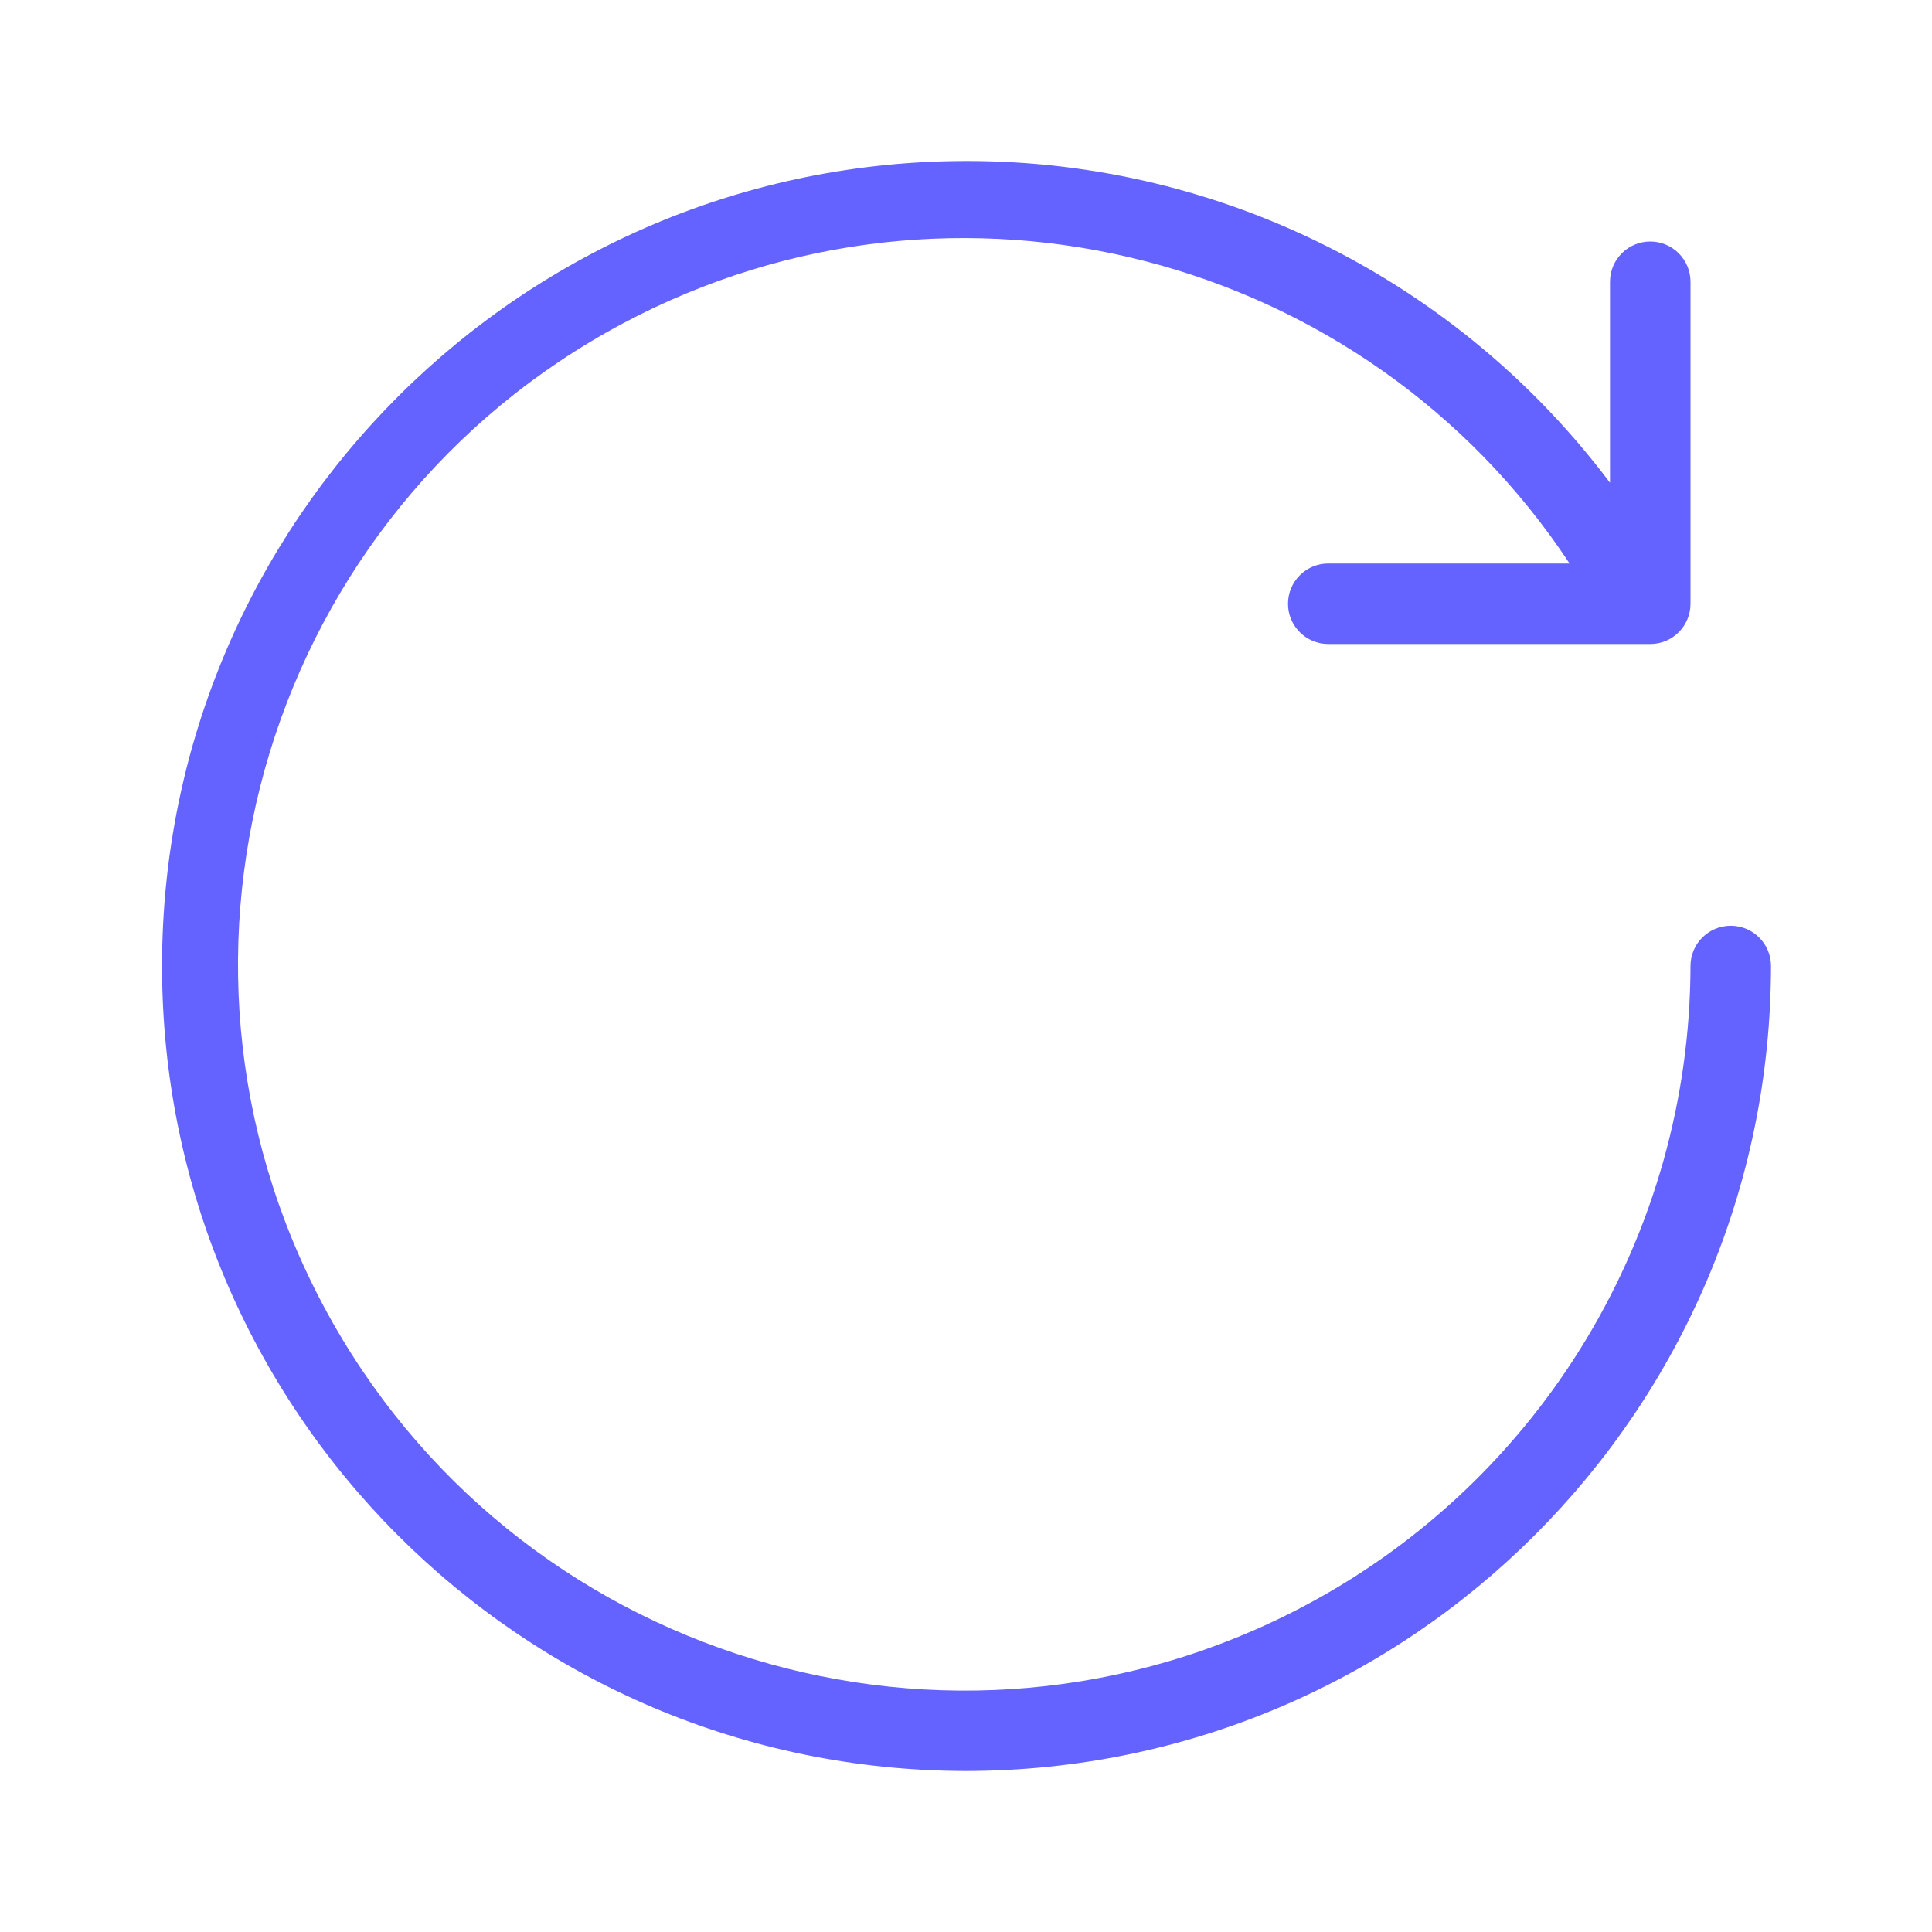 <svg xmlns="http://www.w3.org/2000/svg" enable-background="new 0 0 24 24" viewBox="0 0 24 24"><path fill="#6563ff" d="M21.5,11.5c-0.276,0-0.5,0.224-0.5,0.5c-0.008,3.325-1.844,6.377-4.779,7.94c-4.397,2.343-9.86,0.678-12.203-3.719C1.675,11.824,3.34,6.361,7.737,4.018C11.878,1.812,16.963,3.162,19.498,7H16.5C16.224,7,16,7.224,16,7.5S16.224,8,16.5,8h4c0,0,0,0,0.001,0C20.777,8,21,7.776,21,7.5v-4C21,3.224,20.776,3,20.5,3S20,3.224,20,3.5v2.497C18.132,3.511,15.193,2.004,12.025,2C6.502,1.993,2.02,6.465,2.013,11.987C2.006,17.51,6.477,21.993,12,22c5.52-0.006,9.994-4.48,10-10C22,11.724,21.776,11.5,21.5,11.5z"/></svg>